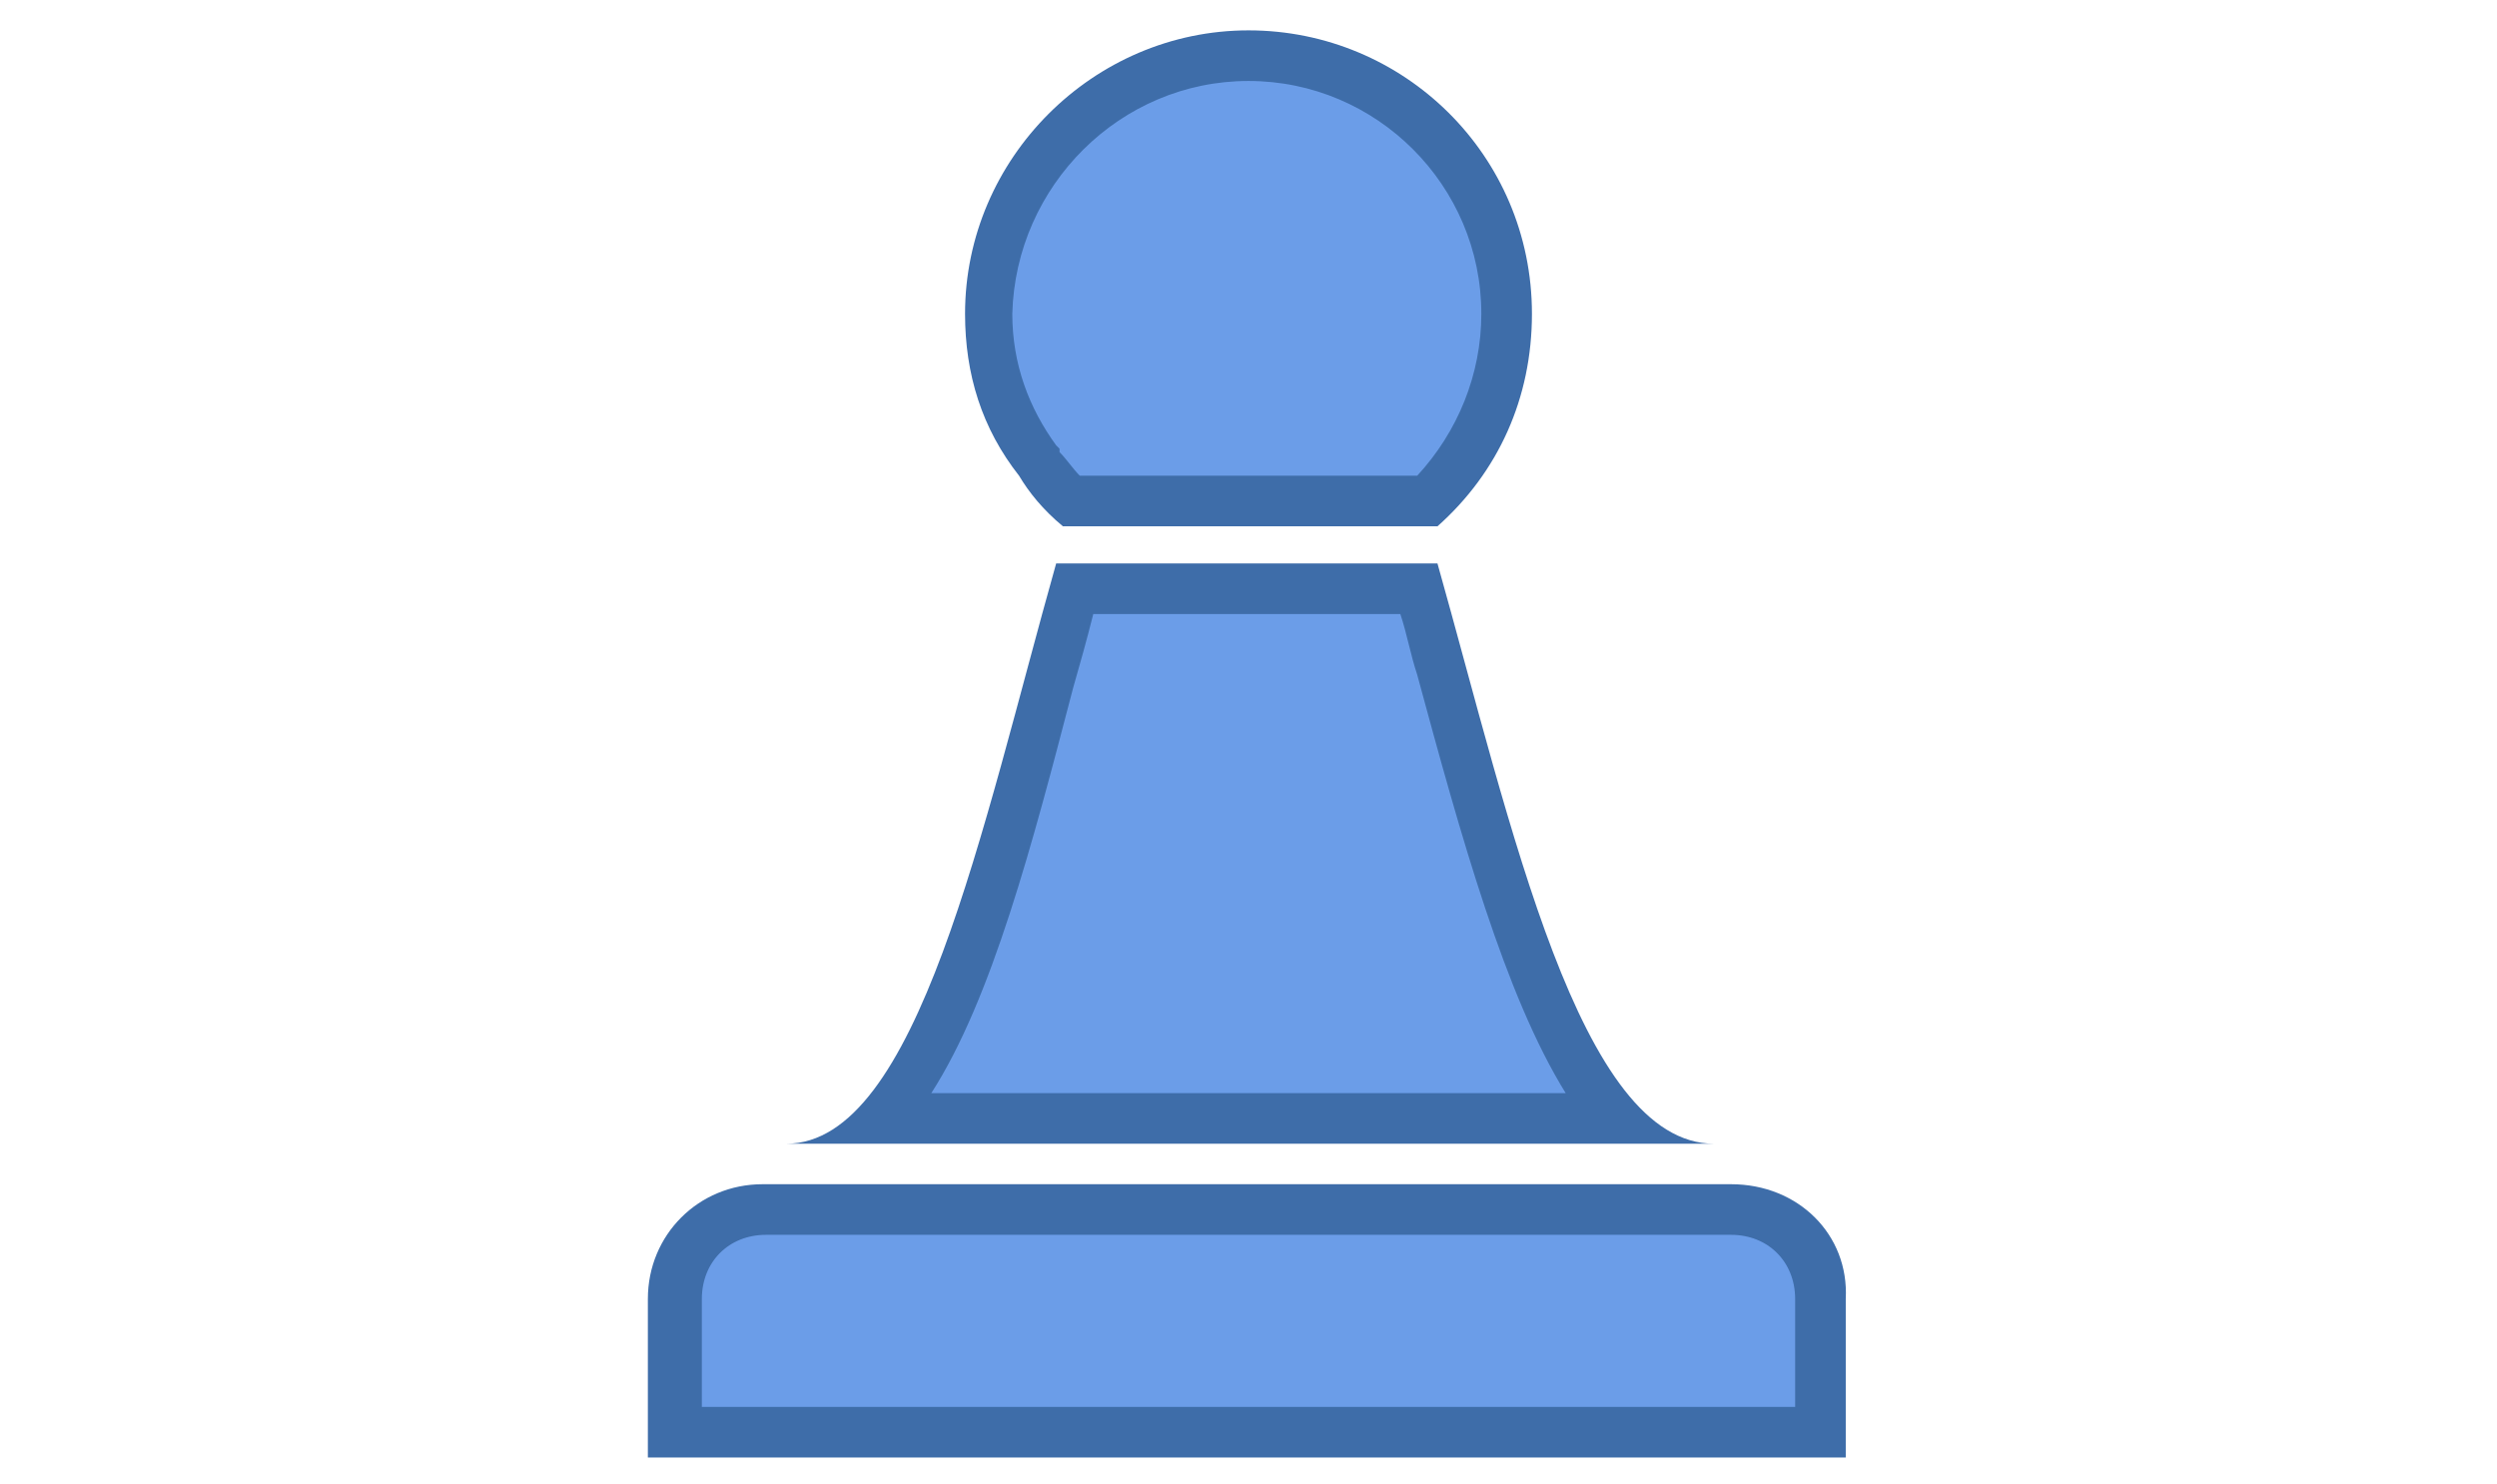 <?xml version="1.0" encoding="utf-8"?>
<!-- Generator: Adobe Illustrator 21.0.2, SVG Export Plug-In . SVG Version: 6.00 Build 0)  -->
<svg version="1.1"
	 id="svg13659" xmlns:cc="http://creativecommons.org/ns#" xmlns:dc="http://purl.org/dc/elements/1.1/" xmlns:rdf="http://www.w3.org/1999/02/22-rdf-syntax-ns#"
	 xmlns="http://www.w3.org/2000/svg" xmlns:xlink="http://www.w3.org/1999/xlink" x="0px" y="0px" viewBox="0 0 74 44"
	 style="enable-background:new 0 0 74 44;" xml:space="preserve">
<style type="text/css">
	.st0{fill:#6B9DE8;}
	.st1{fill:#3E6DA9;}
</style>
<g>
	<path class="st0" d="M20,42.5v-4c0-1.5,1.2-2.7,2.6-2.7h28.7c1.5,0,2.7,1.2,2.7,2.7v4H20z"/>
	<path class="st1" d="M51.3,36.6c1.1,0,1.9,0.8,1.9,1.9v3.2H20.8v-3.2c0-1.1,0.8-1.9,1.9-1.9H51.3 M51.3,35.1H22.6
		c-1.9,0-3.4,1.5-3.4,3.4v4.7h35.4h0.1v-4.7C54.8,36.6,53.3,35.1,51.3,35.1L51.3,35.1z"/>
</g>
<g>
	<path class="st0" d="M31.7,14.8c-0.3-0.3-0.6-0.7-0.9-1.1c-1-1.3-1.5-2.8-1.5-4.4c0-4.2,3.4-7.6,7.6-7.6s7.6,3.4,7.6,7.6
		c0,2.1-0.8,4.1-2.4,5.5H31.7z"/>
	<path class="st1" d="M37,2.4c3.8,0,6.9,3.1,6.9,6.9c0,1.8-0.7,3.5-1.9,4.8H32c-0.2-0.2-0.4-0.5-0.6-0.7l0-0.1l-0.1-0.1
		c-0.8-1.1-1.3-2.4-1.3-3.9C30.1,5.5,33.2,2.4,37,2.4 M37,0.9c-4.6,0-8.4,3.8-8.4,8.4c0,1.8,0.5,3.4,1.6,4.8c0.3,0.5,0.7,1,1.3,1.5
		h11.1c1.8-1.6,2.8-3.8,2.8-6.3C45.4,4.6,41.6,0.9,37,0.9L37,0.9z"/>
</g>
<g>
	<path class="st0" d="M26.1,33.2c2.2-2.5,3.5-7.6,5-13c0.2-0.9,0.5-1.8,0.7-2.7h10.2c0.2,0.8,0.4,1.6,0.6,2.4
		c1.5,5.5,2.9,10.8,5.1,13.3H26.1z"/>
	<path class="st1" d="M41.5,18.2c0.2,0.6,0.3,1.2,0.5,1.8c1.3,4.8,2.6,9.5,4.4,12.4H27.6c1.8-2.8,3-7.4,4.2-12
		c0.2-0.7,0.4-1.4,0.6-2.2H41.5 M42.6,16.7H31.3c-2.2,7.8-4.1,17.2-8,17.2h27.5C46.8,33.9,44.8,24.5,42.6,16.7L42.6,16.7z"/>
</g>
</svg>
